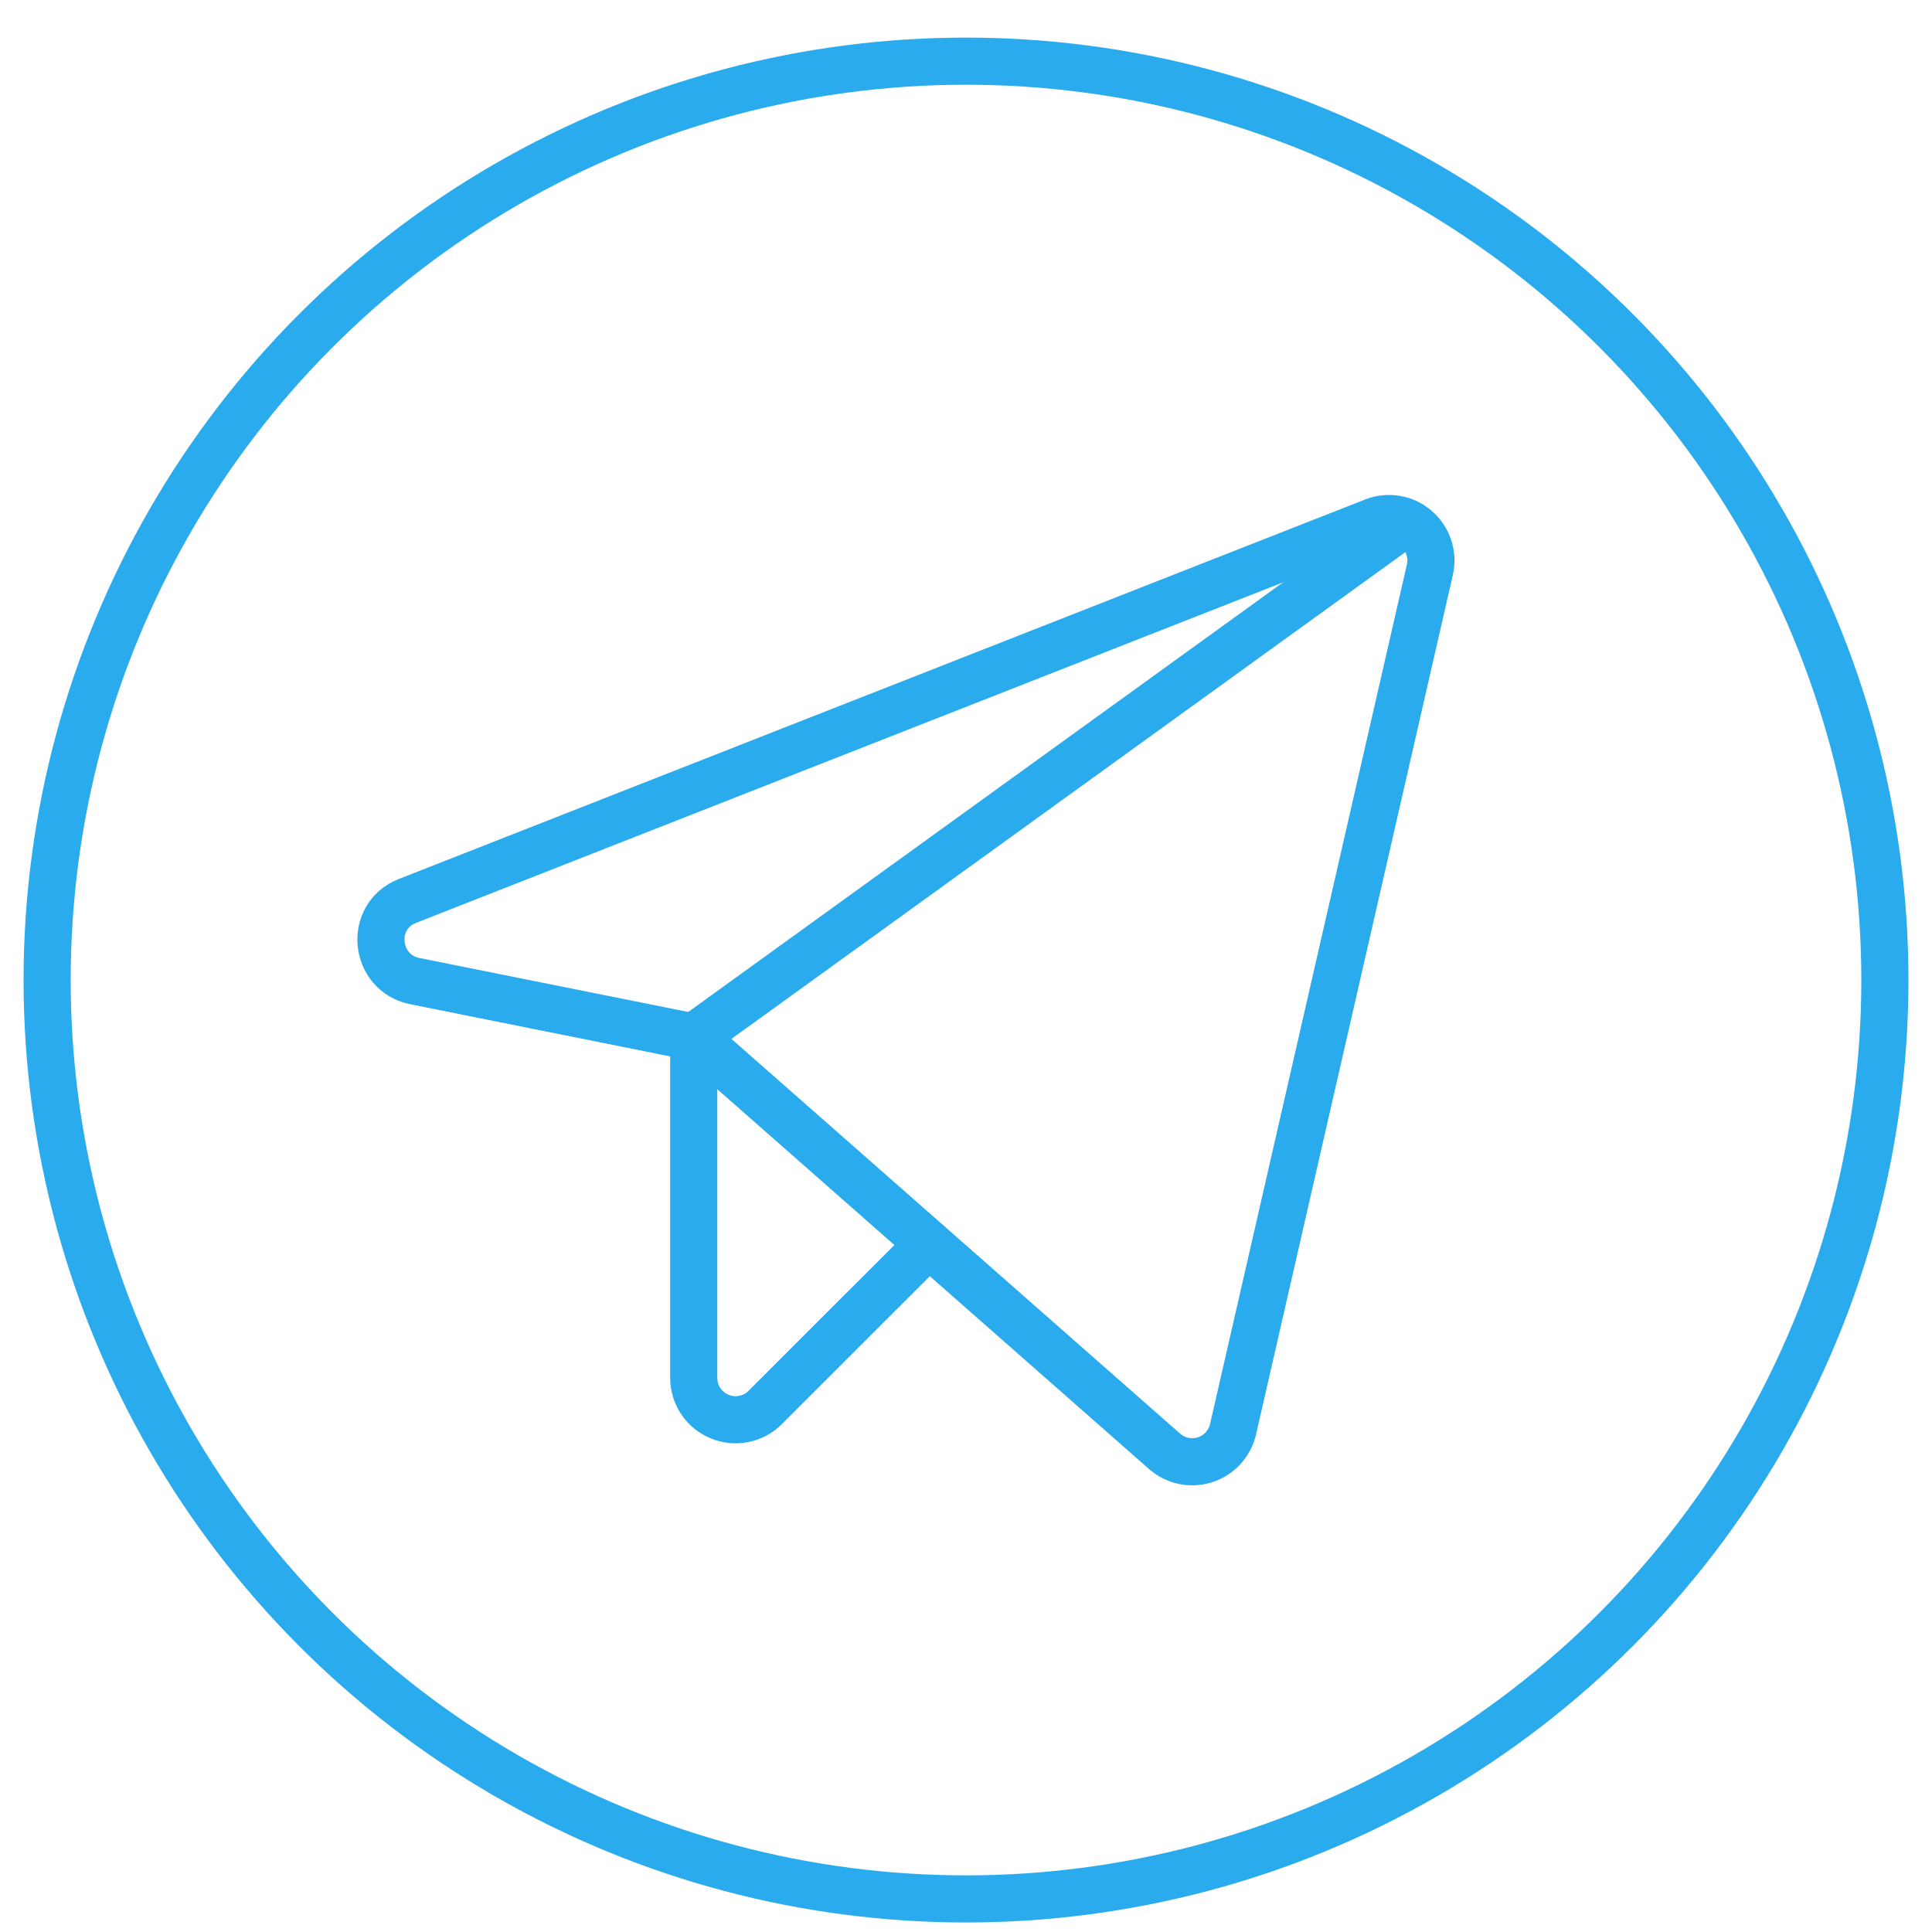 <svg width="41" height="41" viewBox="0 0 41 41" fill="none" xmlns="http://www.w3.org/2000/svg">
<circle cx="20.5" cy="20.798" r="19.5" stroke="#2AABED"/>
<path d="M14.722 22.009L24.711 30.797C24.827 30.899 24.967 30.97 25.117 31.002C25.268 31.033 25.425 31.025 25.572 30.978C25.718 30.931 25.851 30.847 25.955 30.733C26.059 30.62 26.132 30.481 26.167 30.331L30.345 12.086C30.38 11.929 30.371 11.765 30.32 11.613C30.27 11.46 30.178 11.324 30.056 11.219C29.934 11.114 29.786 11.044 29.627 11.017C29.469 10.989 29.306 11.006 29.156 11.064L8.644 19.12C7.822 19.442 7.933 20.642 8.8 20.82L14.722 22.009Z" stroke="#2AABED" stroke-linecap="round" stroke-linejoin="round"/>
<path d="M14.722 22.008L29.844 11.086" stroke="#2AABED" stroke-linecap="round" stroke-linejoin="round"/>
<path d="M19.711 26.398L16.244 29.864C16.121 29.99 15.963 30.076 15.79 30.111C15.617 30.147 15.438 30.13 15.275 30.063C15.112 29.997 14.972 29.883 14.873 29.737C14.775 29.591 14.723 29.418 14.722 29.242V22.009" stroke="#2AABED" stroke-linecap="round" stroke-linejoin="round"/>
</svg>
